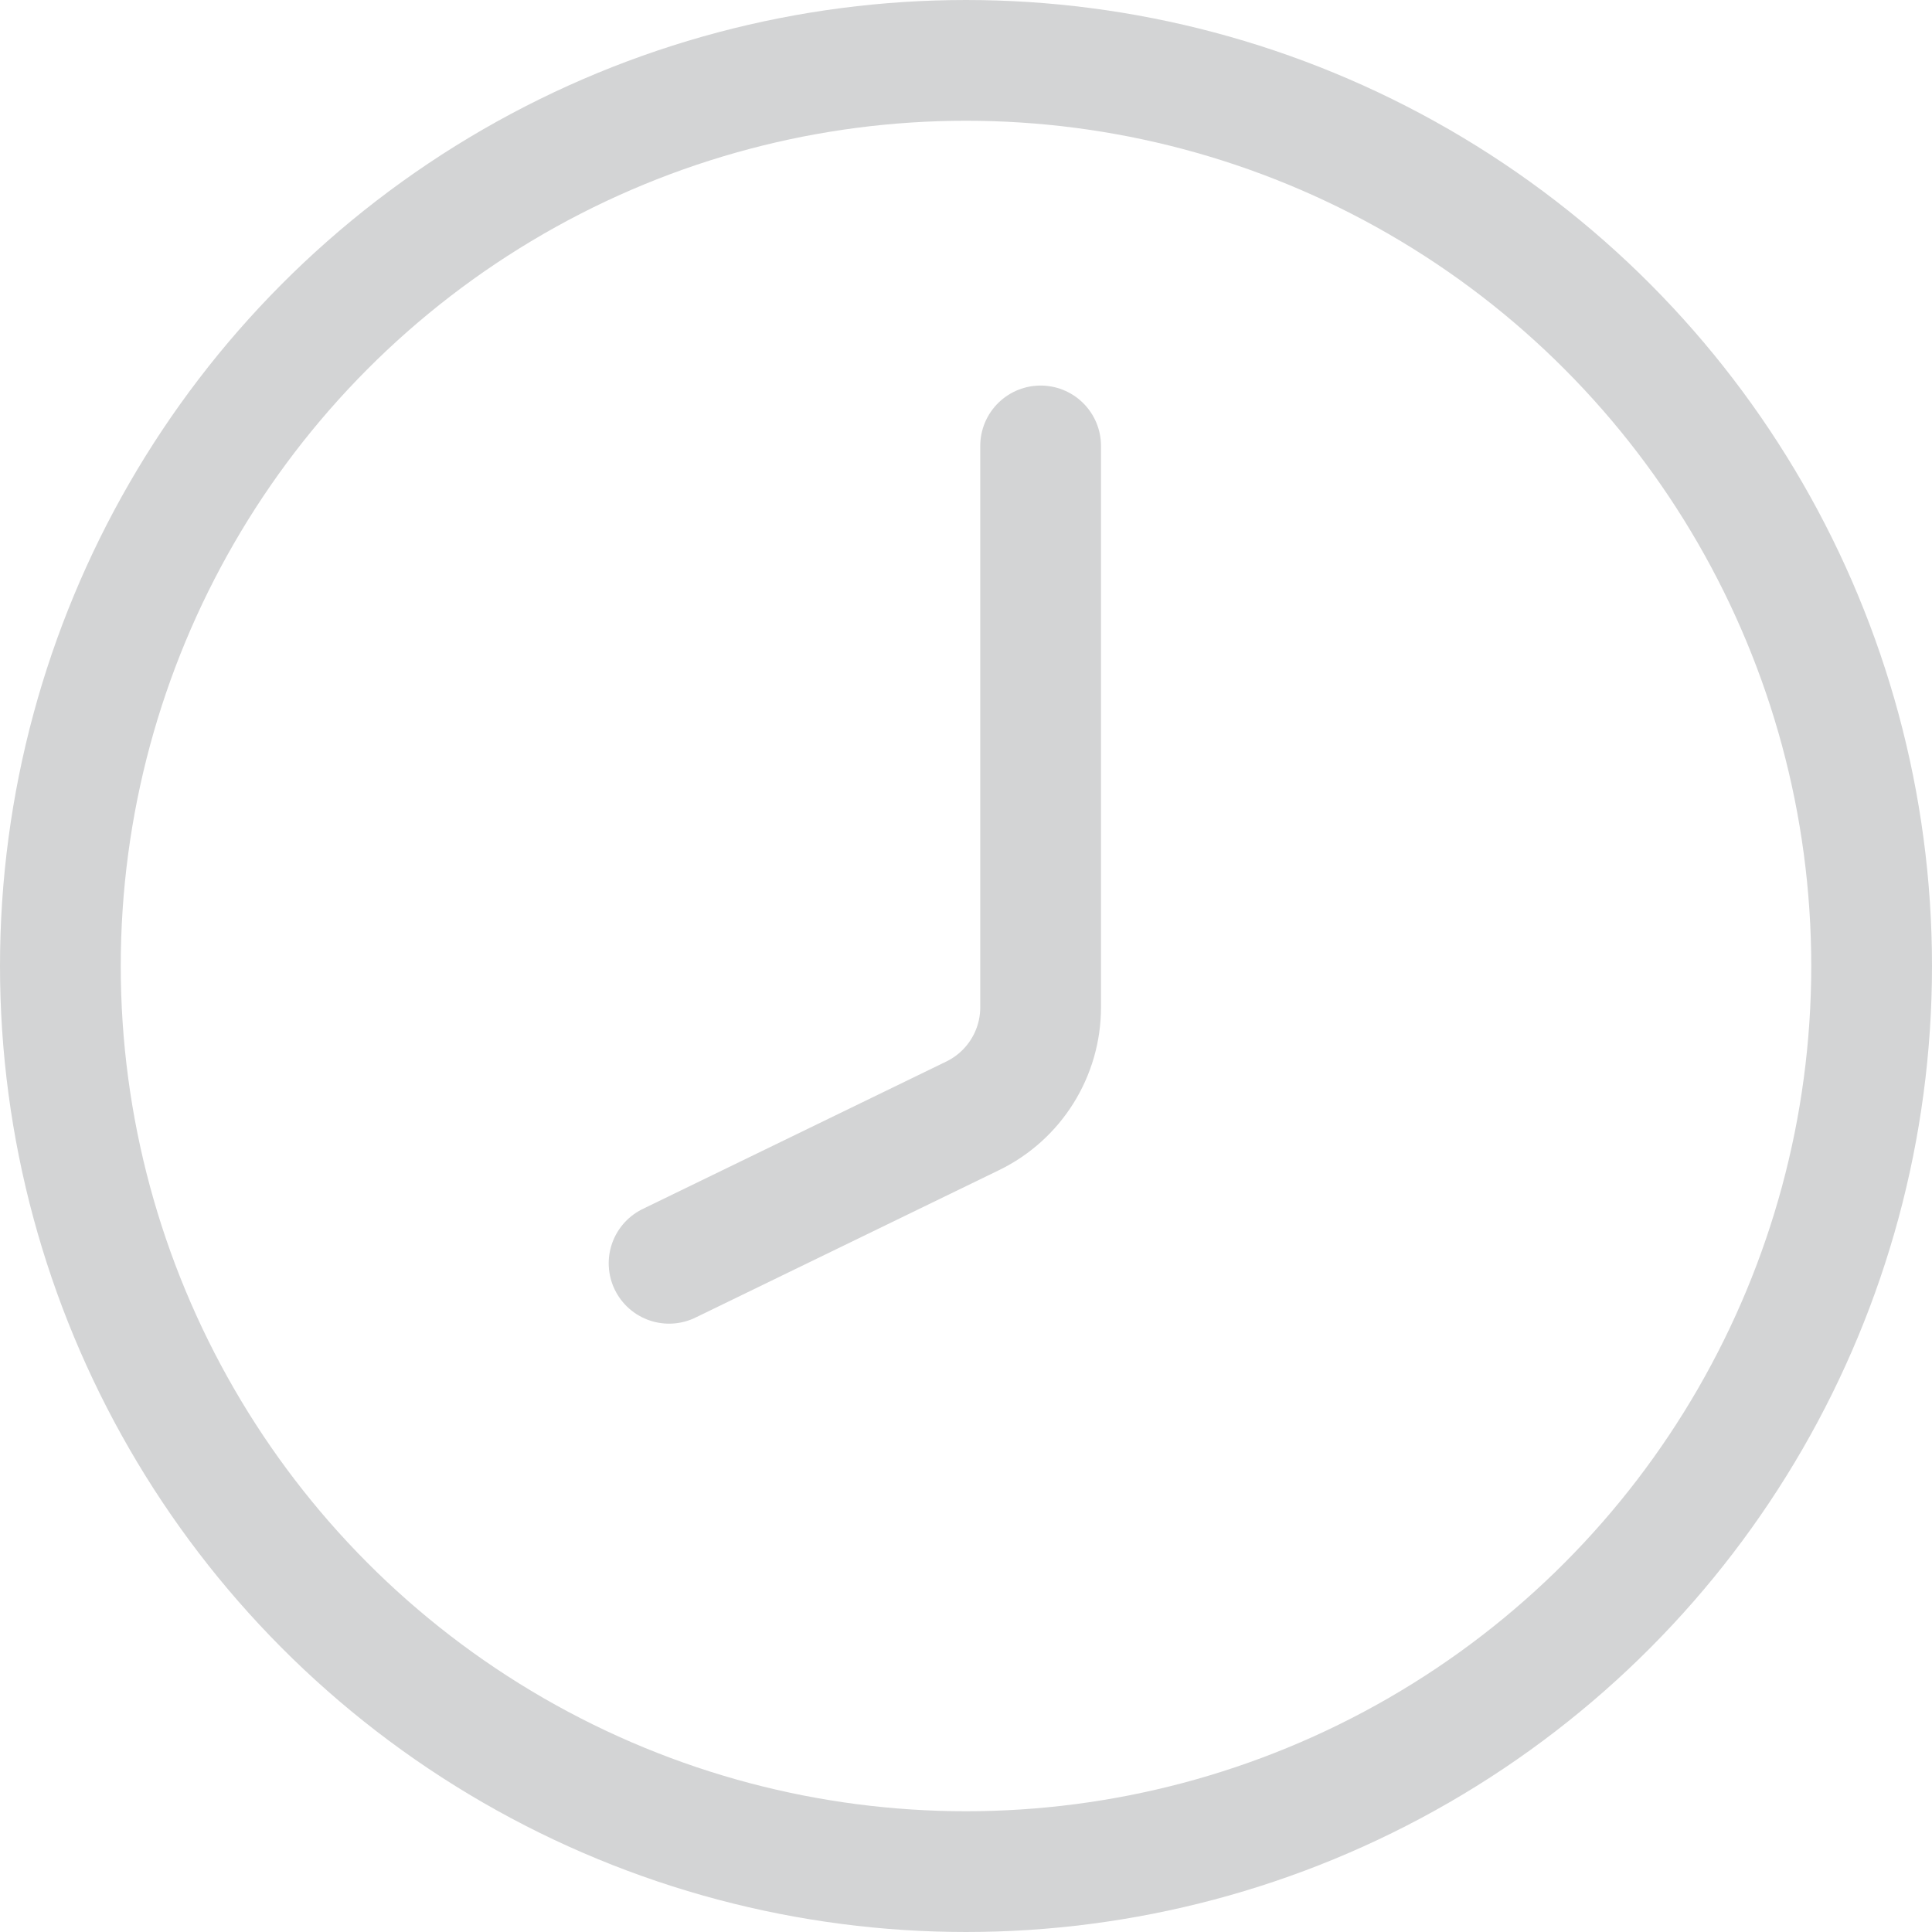 <svg width="16" height="16" viewBox="0 0 16 16" fill="none" xmlns="http://www.w3.org/2000/svg">
<circle cx="8" cy="8" r="7.5" stroke="#D3D4D5"/>
<path d="M8.618 3.693V8.342C8.618 8.725 8.399 9.074 8.055 9.241L5.541 10.462" stroke="#D3D4D5" stroke-linecap="round"/>
</svg>
